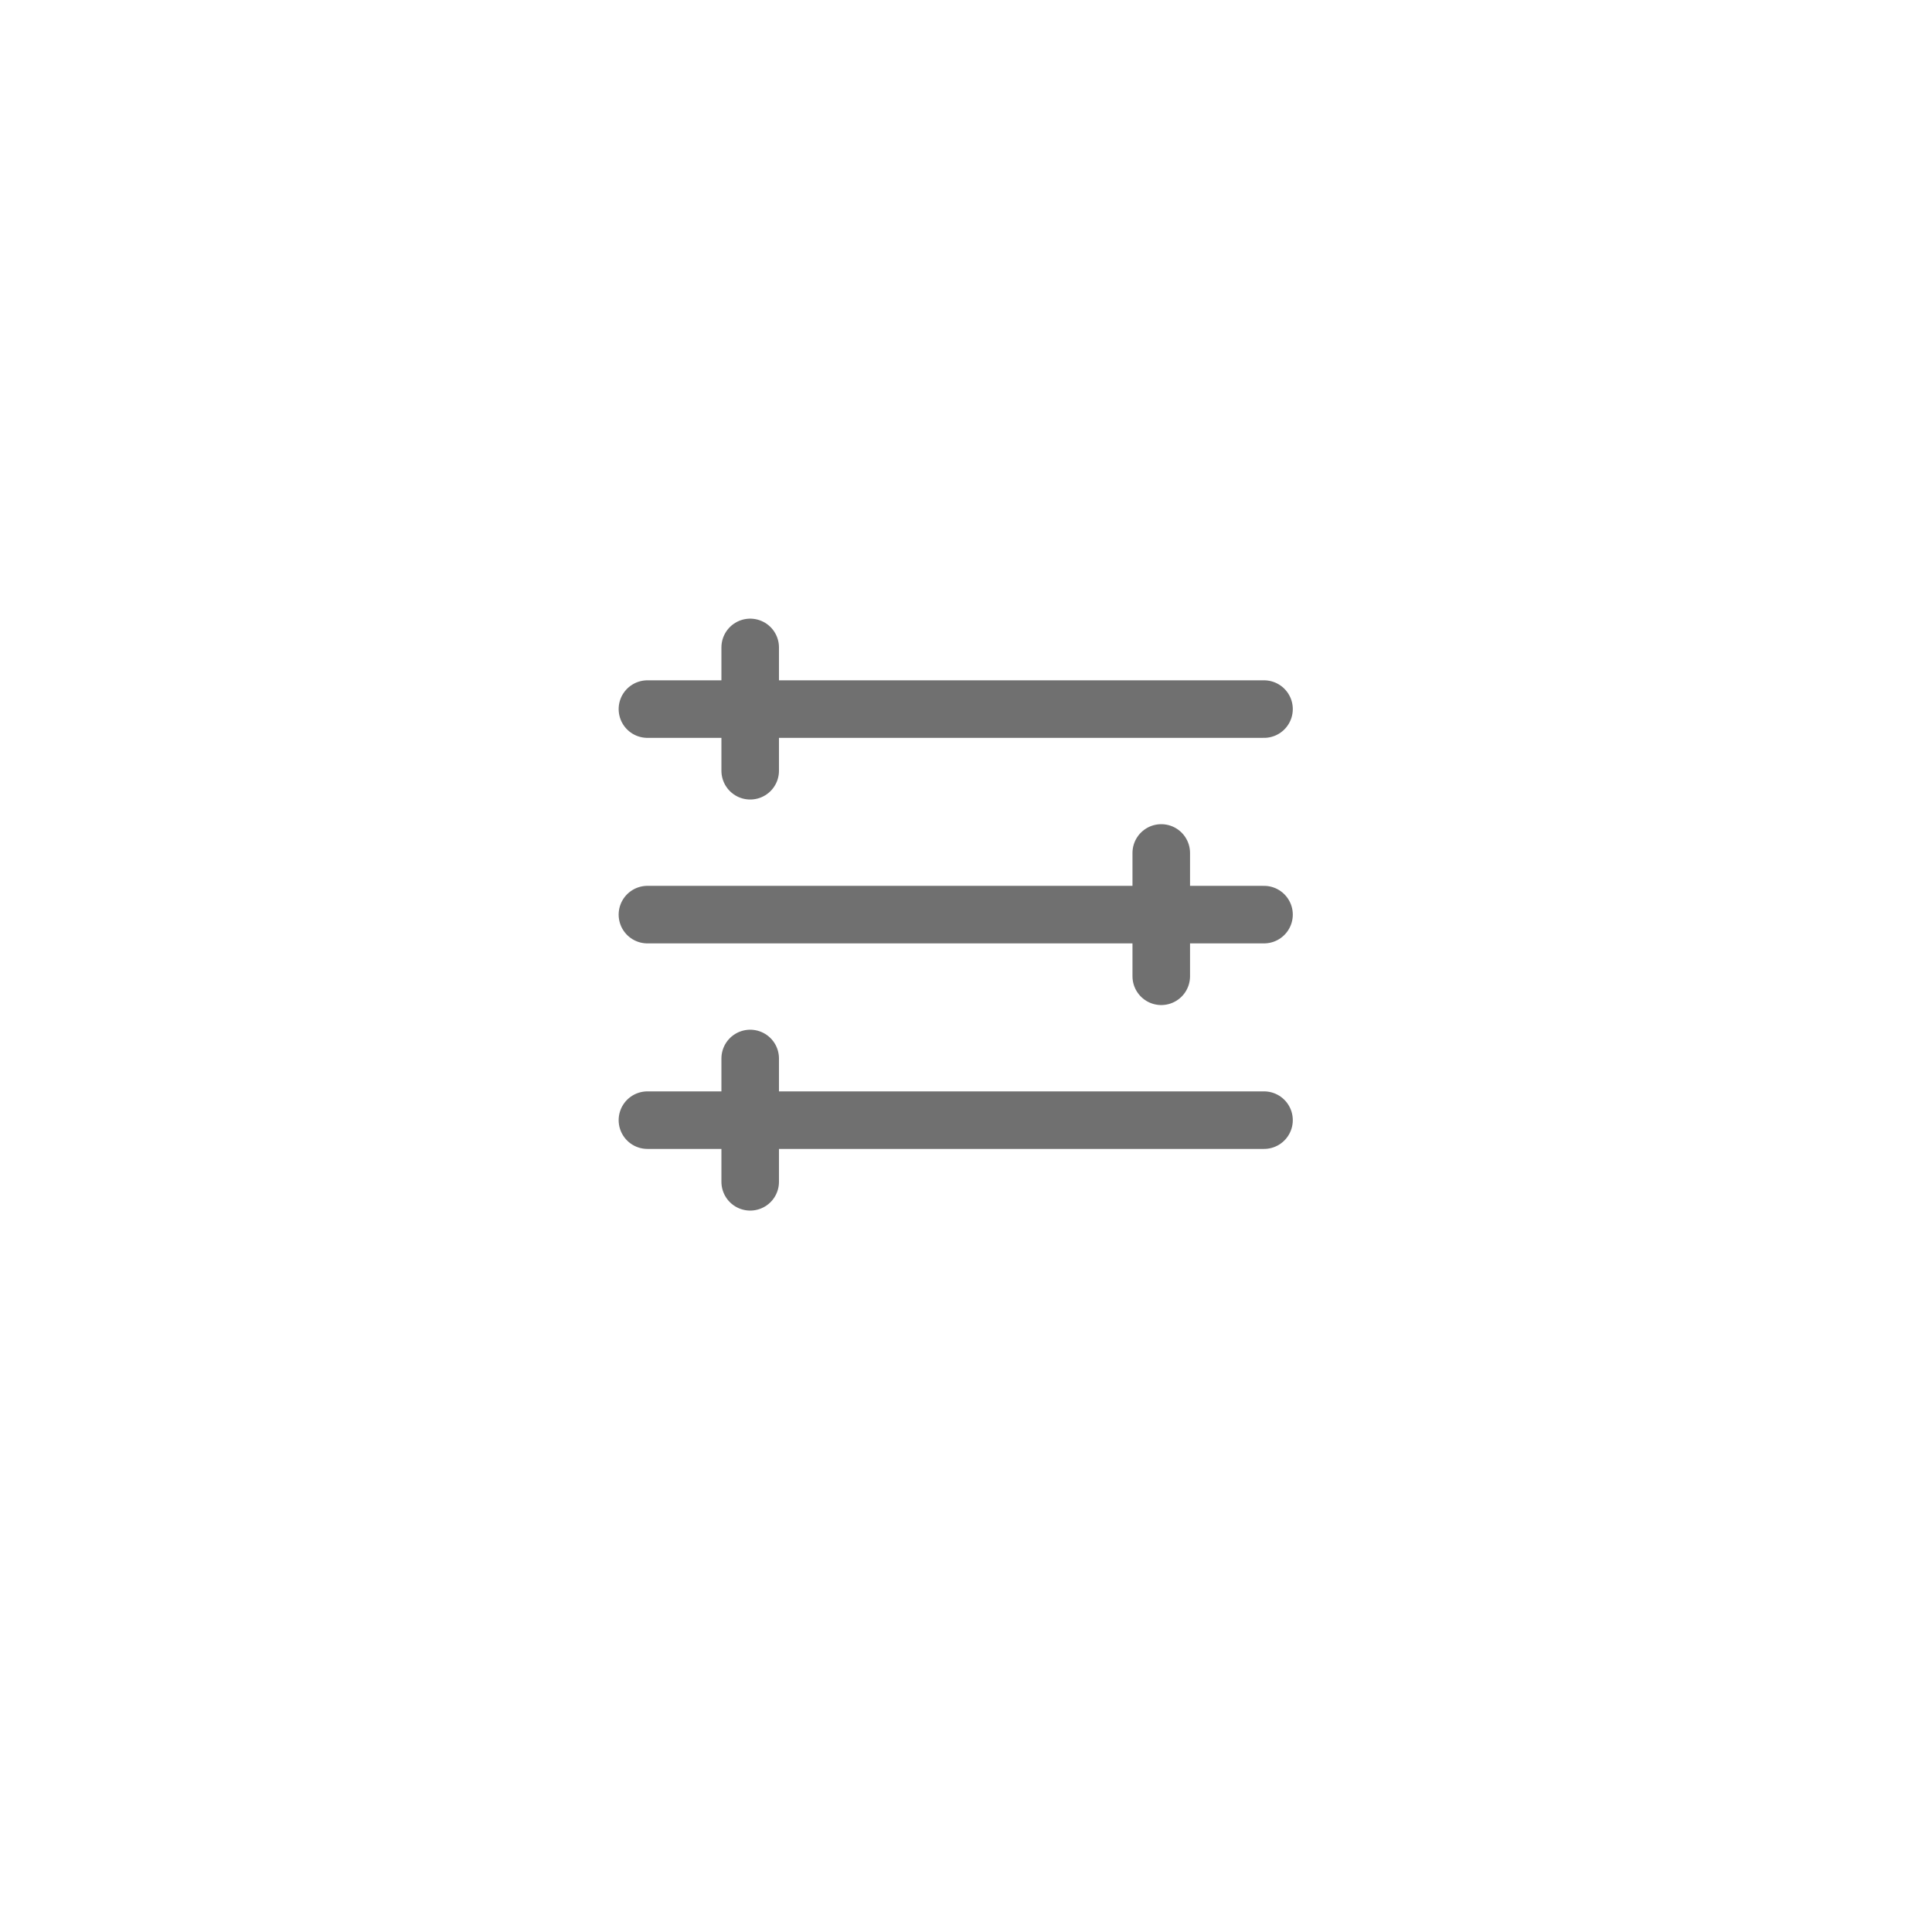 <svg xmlns="http://www.w3.org/2000/svg" xmlns:xlink="http://www.w3.org/1999/xlink" width="94" height="94" viewBox="0 0 94 94"><defs><style>.a{fill:#fff;}.b{fill:none;stroke:#707070;stroke-linecap:round;stroke-width:2.8px;}.c{filter:url(#a);}</style><filter id="a" x="0" y="0" width="94" height="94" filterUnits="userSpaceOnUse"><feOffset dy="3" input="SourceAlpha"/><feGaussianBlur stdDeviation="3" result="b"/><feFlood flood-opacity="0.161"/><feComposite operator="in" in2="b"/><feComposite in="SourceGraphic"/></filter></defs><g transform="translate(9 6)"><g transform="translate(-482 -134)"><g class="c" transform="matrix(1, 0, 0, 1, 473, 128)"><circle class="a" cx="38" cy="38" r="38" transform="translate(9 6)"/></g></g><g transform="translate(-487 -287)"><line class="b" x2="30" transform="translate(509.5 315.5)"/><line class="b" x2="30" transform="translate(509.5 325.5)"/><line class="b" x2="30" transform="translate(509.5 335.5)"/><line class="b" y2="6" transform="translate(514.5 312.5)"/><line class="b" y2="6" transform="translate(534.5 322.5)"/><line class="b" y2="6" transform="translate(514.5 332.5)"/></g></g></svg>